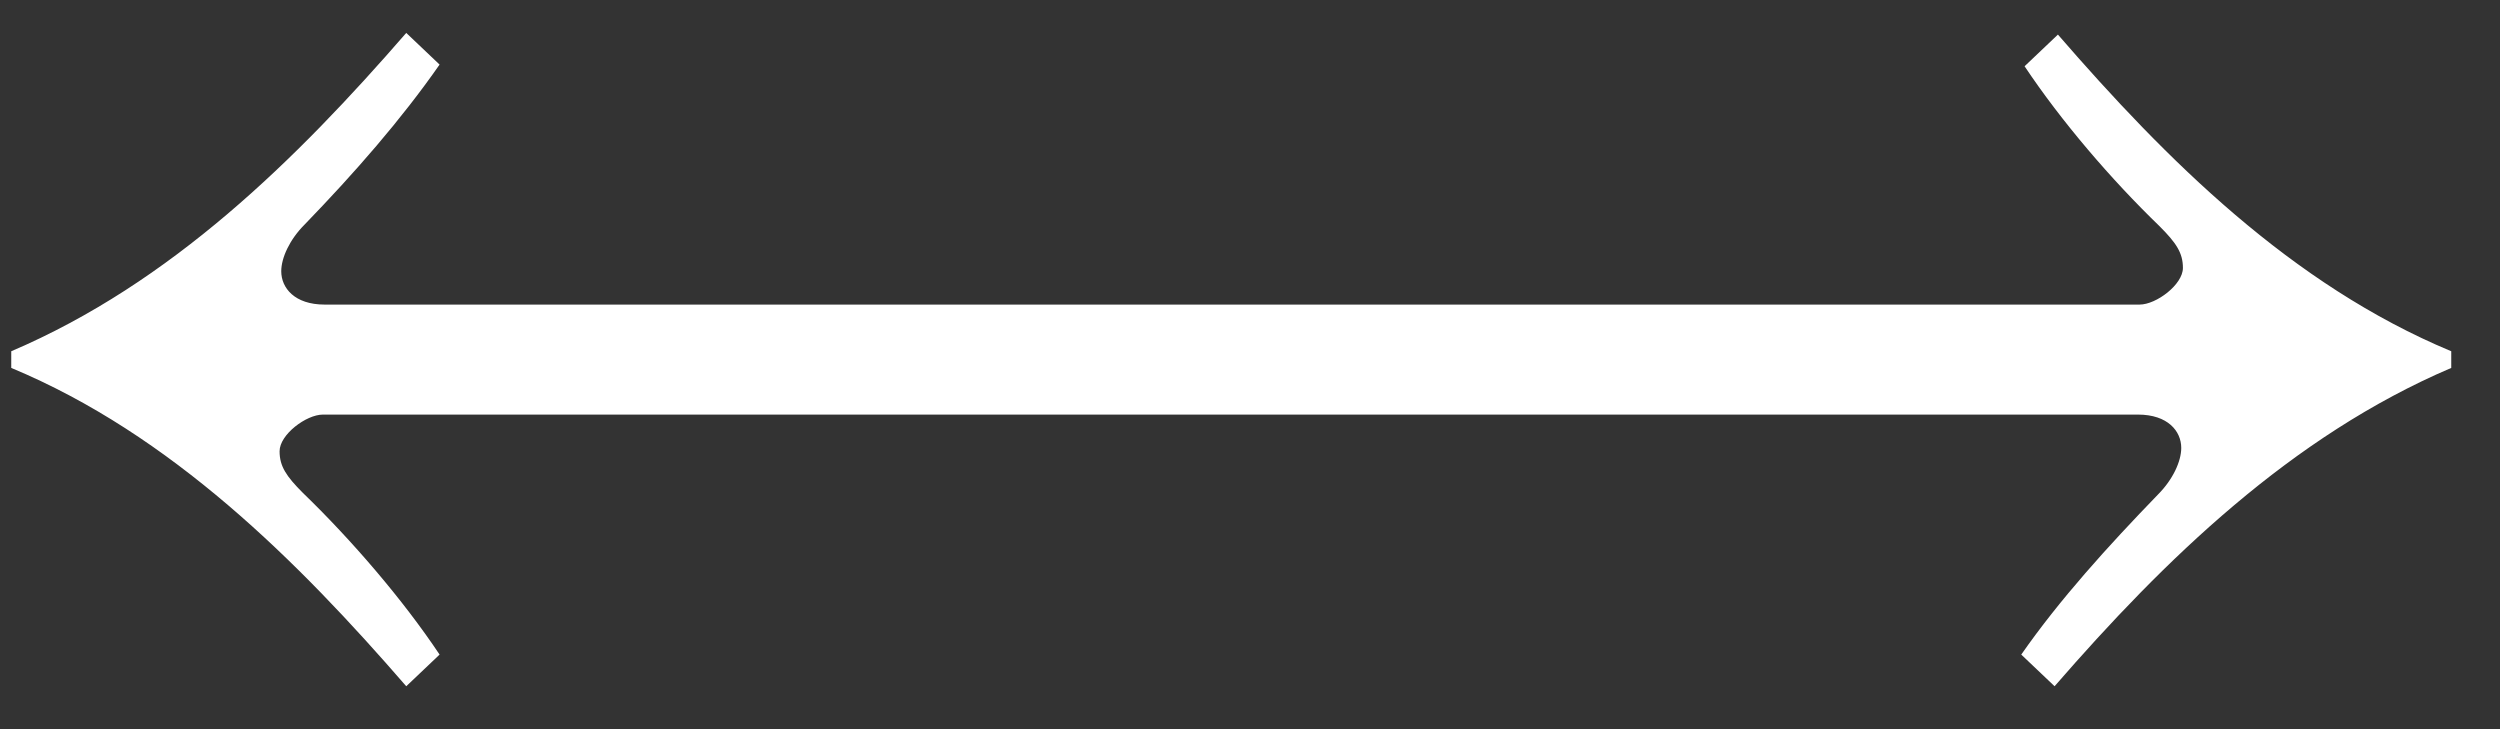 <?xml version="1.0" encoding="UTF-8"?>
<svg width="48px" height="14px" viewBox="0 0 48 14" version="1.1" xmlns="http://www.w3.org/2000/svg" xmlns:xlink="http://www.w3.org/1999/xlink">
    <rect x="0" y="0" width="48" height="14" fill="#333333" stroke="none"/>
    <!-- Generator: Sketch 42 (36781) - http://www.bohemiancoding.com/sketch -->
    <title>⟷</title>
    <desc>Created with Sketch.</desc>
    <defs></defs>
    <g id="Symbols" stroke="none" stroke-width="1" fill="none" fill-rule="evenodd">
        <g id="⟷" transform="translate(-2, -10)" fill="#FFFFFF">
            <path d="M49.064,16.744 C45.992,15.464 43.592,13.064 41.512,10.664 L40.872,11.272 C41.576,12.328 42.536,13.448 43.464,14.344 C43.784,14.664 43.912,14.856 43.912,15.144 C43.912,15.464 43.4,15.848 43.08,15.848 L8.232,15.848 C7.656,15.848 7.4,15.528 7.4,15.208 C7.4,14.952 7.56,14.6 7.848,14.312 C8.808,13.32 9.704,12.296 10.44,11.24 L9.8,10.632 C7.688,13.064 5.288,15.432 2.216,16.744 L2.216,17.064 C5.288,18.344 7.72,20.776 9.8,23.176 L10.44,22.568 C9.736,21.512 8.744,20.36 7.816,19.464 C7.496,19.144 7.368,18.952 7.368,18.664 C7.368,18.344 7.88,17.96 8.2,17.96 L43.048,17.96 C43.624,17.96 43.88,18.28 43.88,18.6 C43.88,18.856 43.72,19.208 43.432,19.496 C42.472,20.488 41.544,21.512 40.808,22.568 L41.448,23.176 C43.56,20.744 45.992,18.376 49.064,17.064 L49.064,16.744 Z"></path>
        </g>
    </g>
</svg>